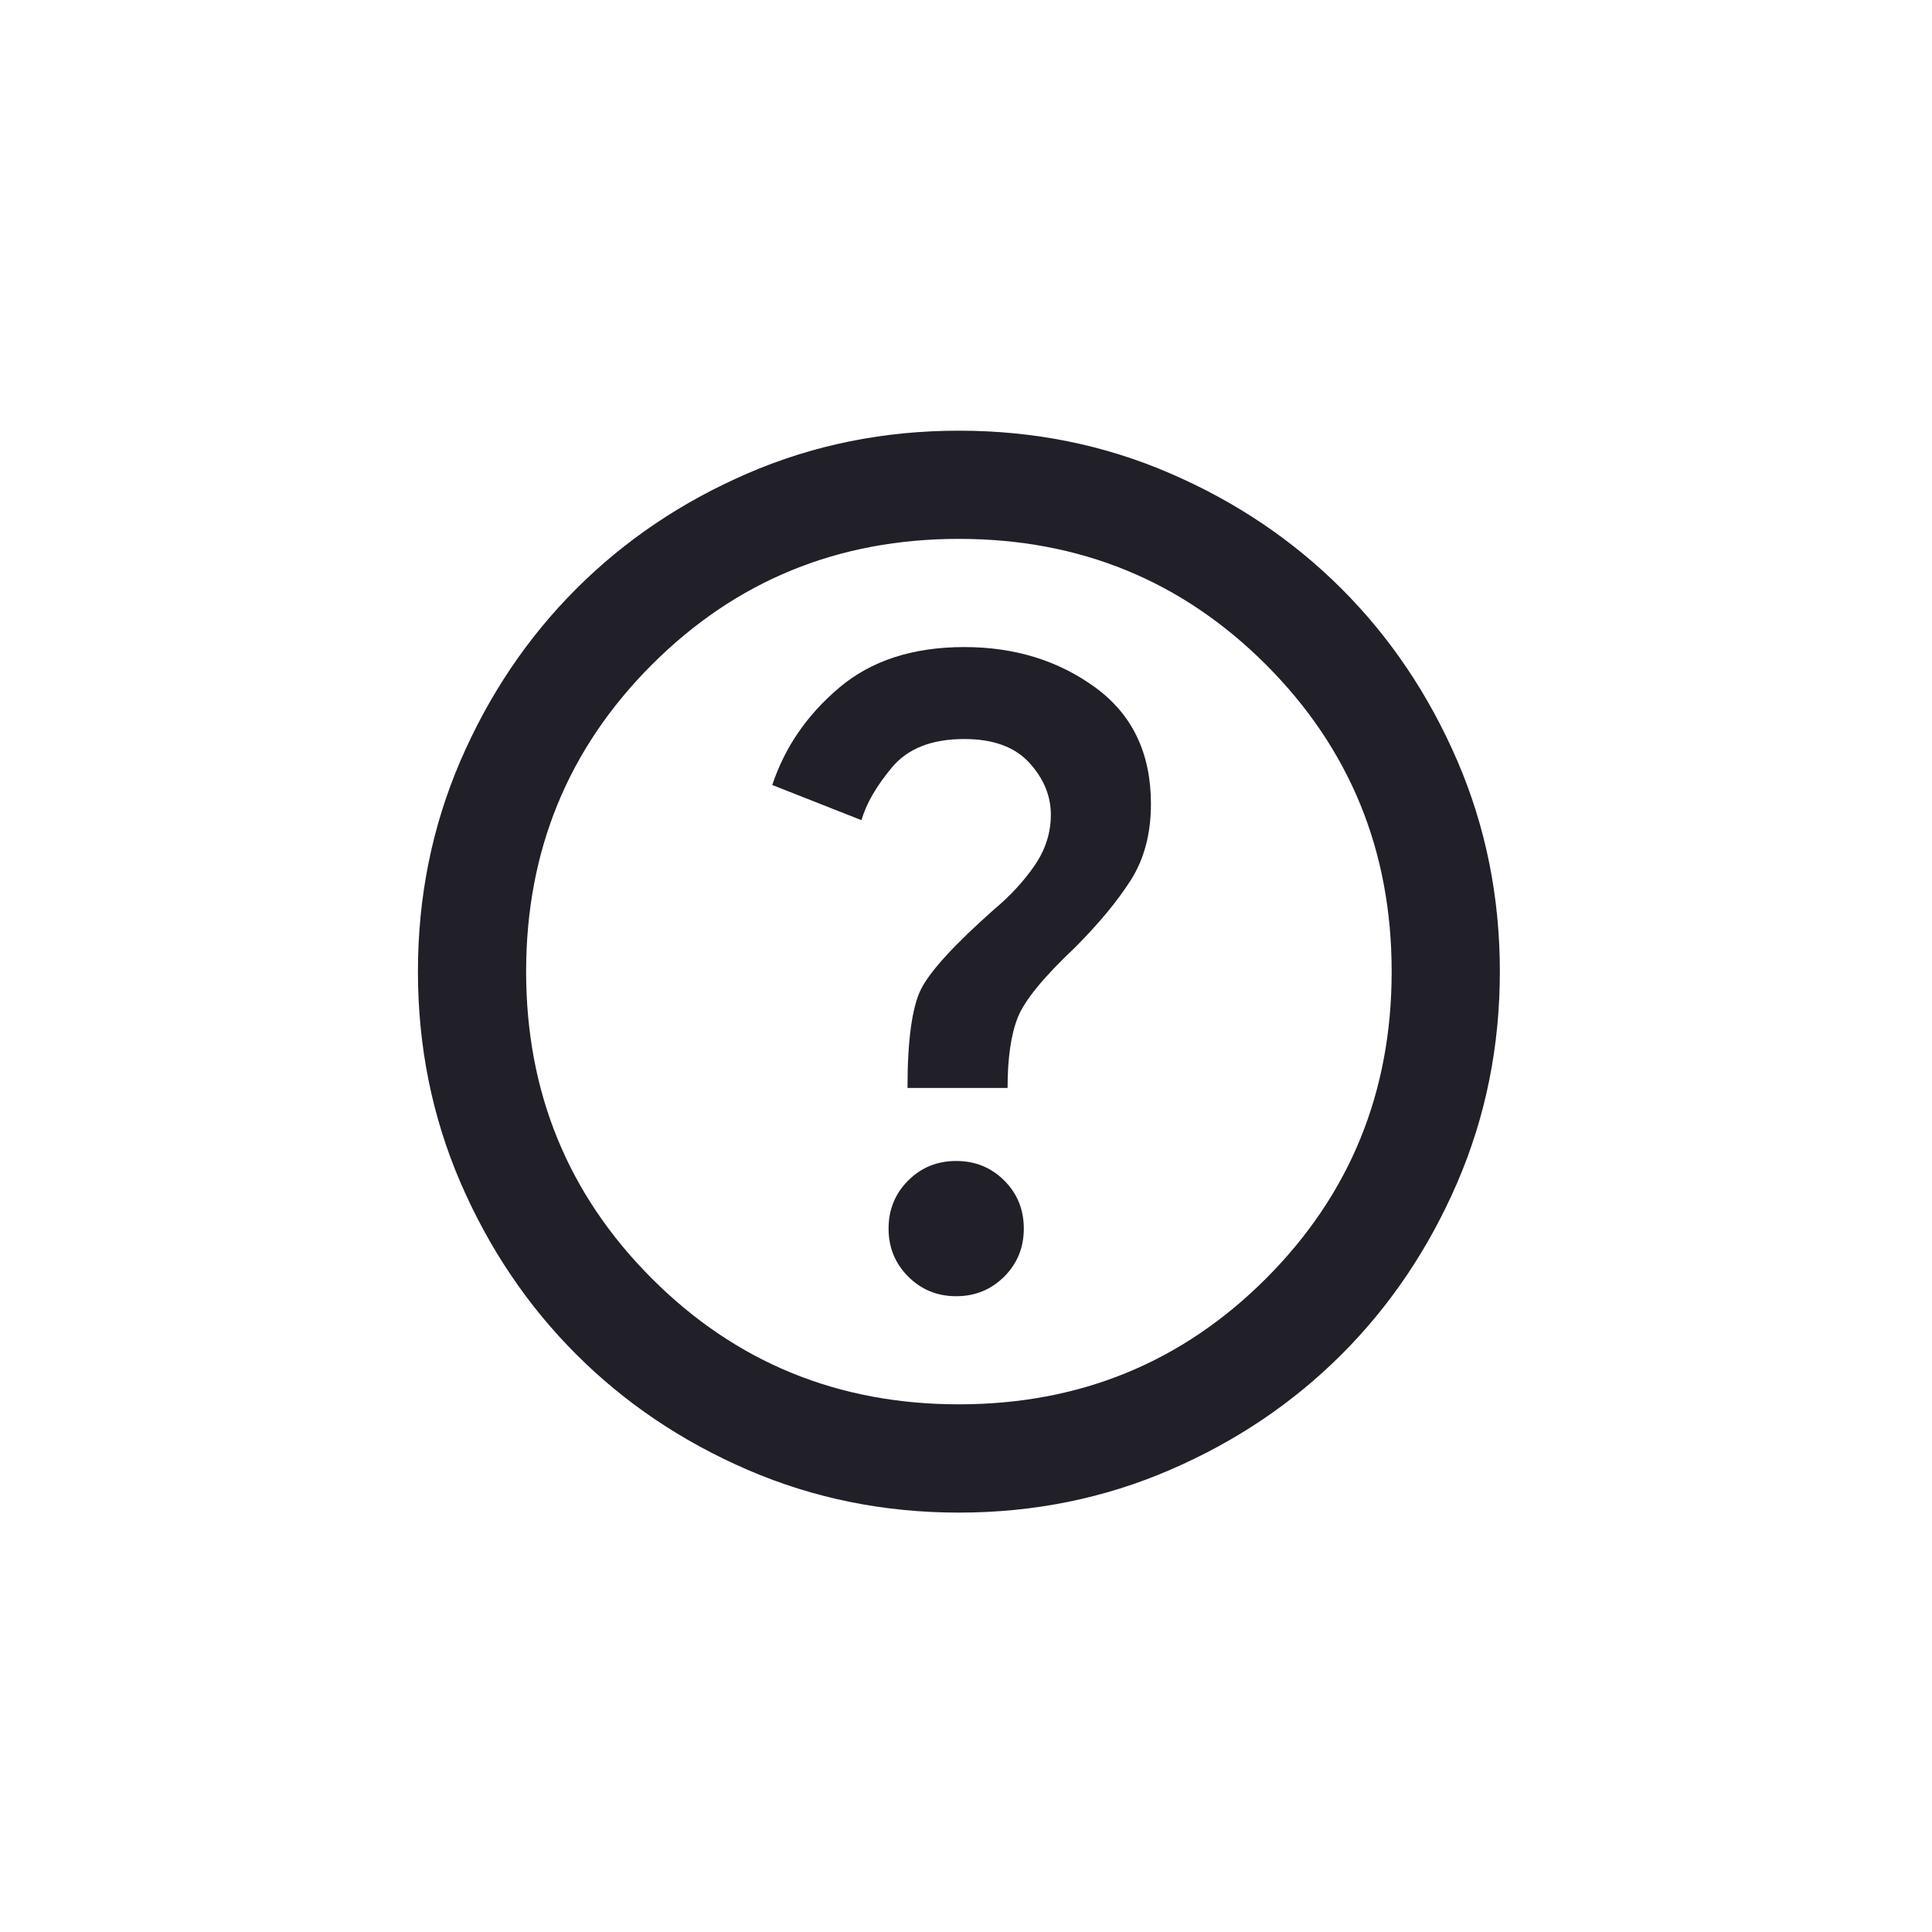 <svg width="25" height="25" viewBox="0 0 25 25" fill="none" xmlns="http://www.w3.org/2000/svg">
<mask id="mask0_1516_248" style="mask-type:alpha" maskUnits="userSpaceOnUse" x="0" y="0" width="25" height="25">
<rect x="0.125" y="0.362" width="24" height="24" fill="#D9D9D9"/>
</mask>
<g mask="url(#mask0_1516_248)">
<path d="M12.373 16.773C12.618 16.773 12.825 16.688 12.995 16.519C13.164 16.35 13.248 16.142 13.248 15.898C13.248 15.652 13.164 15.445 12.995 15.276C12.825 15.107 12.618 15.023 12.373 15.023C12.128 15.023 11.921 15.107 11.752 15.276C11.583 15.445 11.498 15.652 11.498 15.898C11.498 16.142 11.583 16.35 11.752 16.519C11.921 16.688 12.128 16.773 12.373 16.773ZM11.743 14.078H13.038C13.038 13.693 13.082 13.389 13.169 13.168C13.257 12.946 13.505 12.643 13.913 12.258C14.216 11.954 14.456 11.665 14.631 11.391C14.806 11.117 14.893 10.787 14.893 10.402C14.893 9.749 14.654 9.248 14.176 8.898C13.697 8.548 13.132 8.373 12.478 8.373C11.813 8.373 11.274 8.548 10.86 8.898C10.445 9.248 10.156 9.668 9.993 10.158L11.148 10.613C11.207 10.402 11.338 10.175 11.542 9.93C11.746 9.685 12.058 9.563 12.478 9.563C12.851 9.563 13.132 9.665 13.318 9.869C13.505 10.073 13.598 10.297 13.598 10.543C13.598 10.776 13.528 10.995 13.388 11.199C13.248 11.403 13.073 11.592 12.863 11.768C12.35 12.223 12.035 12.567 11.918 12.8C11.802 13.033 11.743 13.459 11.743 14.078ZM12.408 19.573C11.44 19.573 10.53 19.389 9.678 19.021C8.827 18.654 8.086 18.155 7.456 17.525C6.826 16.895 6.327 16.154 5.959 15.303C5.592 14.451 5.408 13.541 5.408 12.572C5.408 11.604 5.592 10.694 5.959 9.843C6.327 8.991 6.826 8.25 7.456 7.62C8.086 6.99 8.827 6.491 9.678 6.124C10.53 5.756 11.44 5.573 12.408 5.573C13.377 5.573 14.287 5.756 15.138 6.124C15.99 6.491 16.731 6.99 17.361 7.62C17.991 8.25 18.489 8.991 18.857 9.843C19.224 10.694 19.408 11.604 19.408 12.572C19.408 13.541 19.224 14.451 18.857 15.303C18.489 16.154 17.991 16.895 17.361 17.525C16.731 18.155 15.99 18.654 15.138 19.021C14.287 19.389 13.377 19.573 12.408 19.573ZM12.408 18.172C13.972 18.172 15.296 17.63 16.381 16.545C17.466 15.46 18.008 14.136 18.008 12.572C18.008 11.009 17.466 9.685 16.381 8.6C15.296 7.515 13.972 6.973 12.408 6.973C10.845 6.973 9.521 7.515 8.436 8.6C7.351 9.685 6.808 11.009 6.808 12.572C6.808 14.136 7.351 15.46 8.436 16.545C9.521 17.63 10.845 18.172 12.408 18.172Z" fill="#211F27"/>
</g>
</svg>
